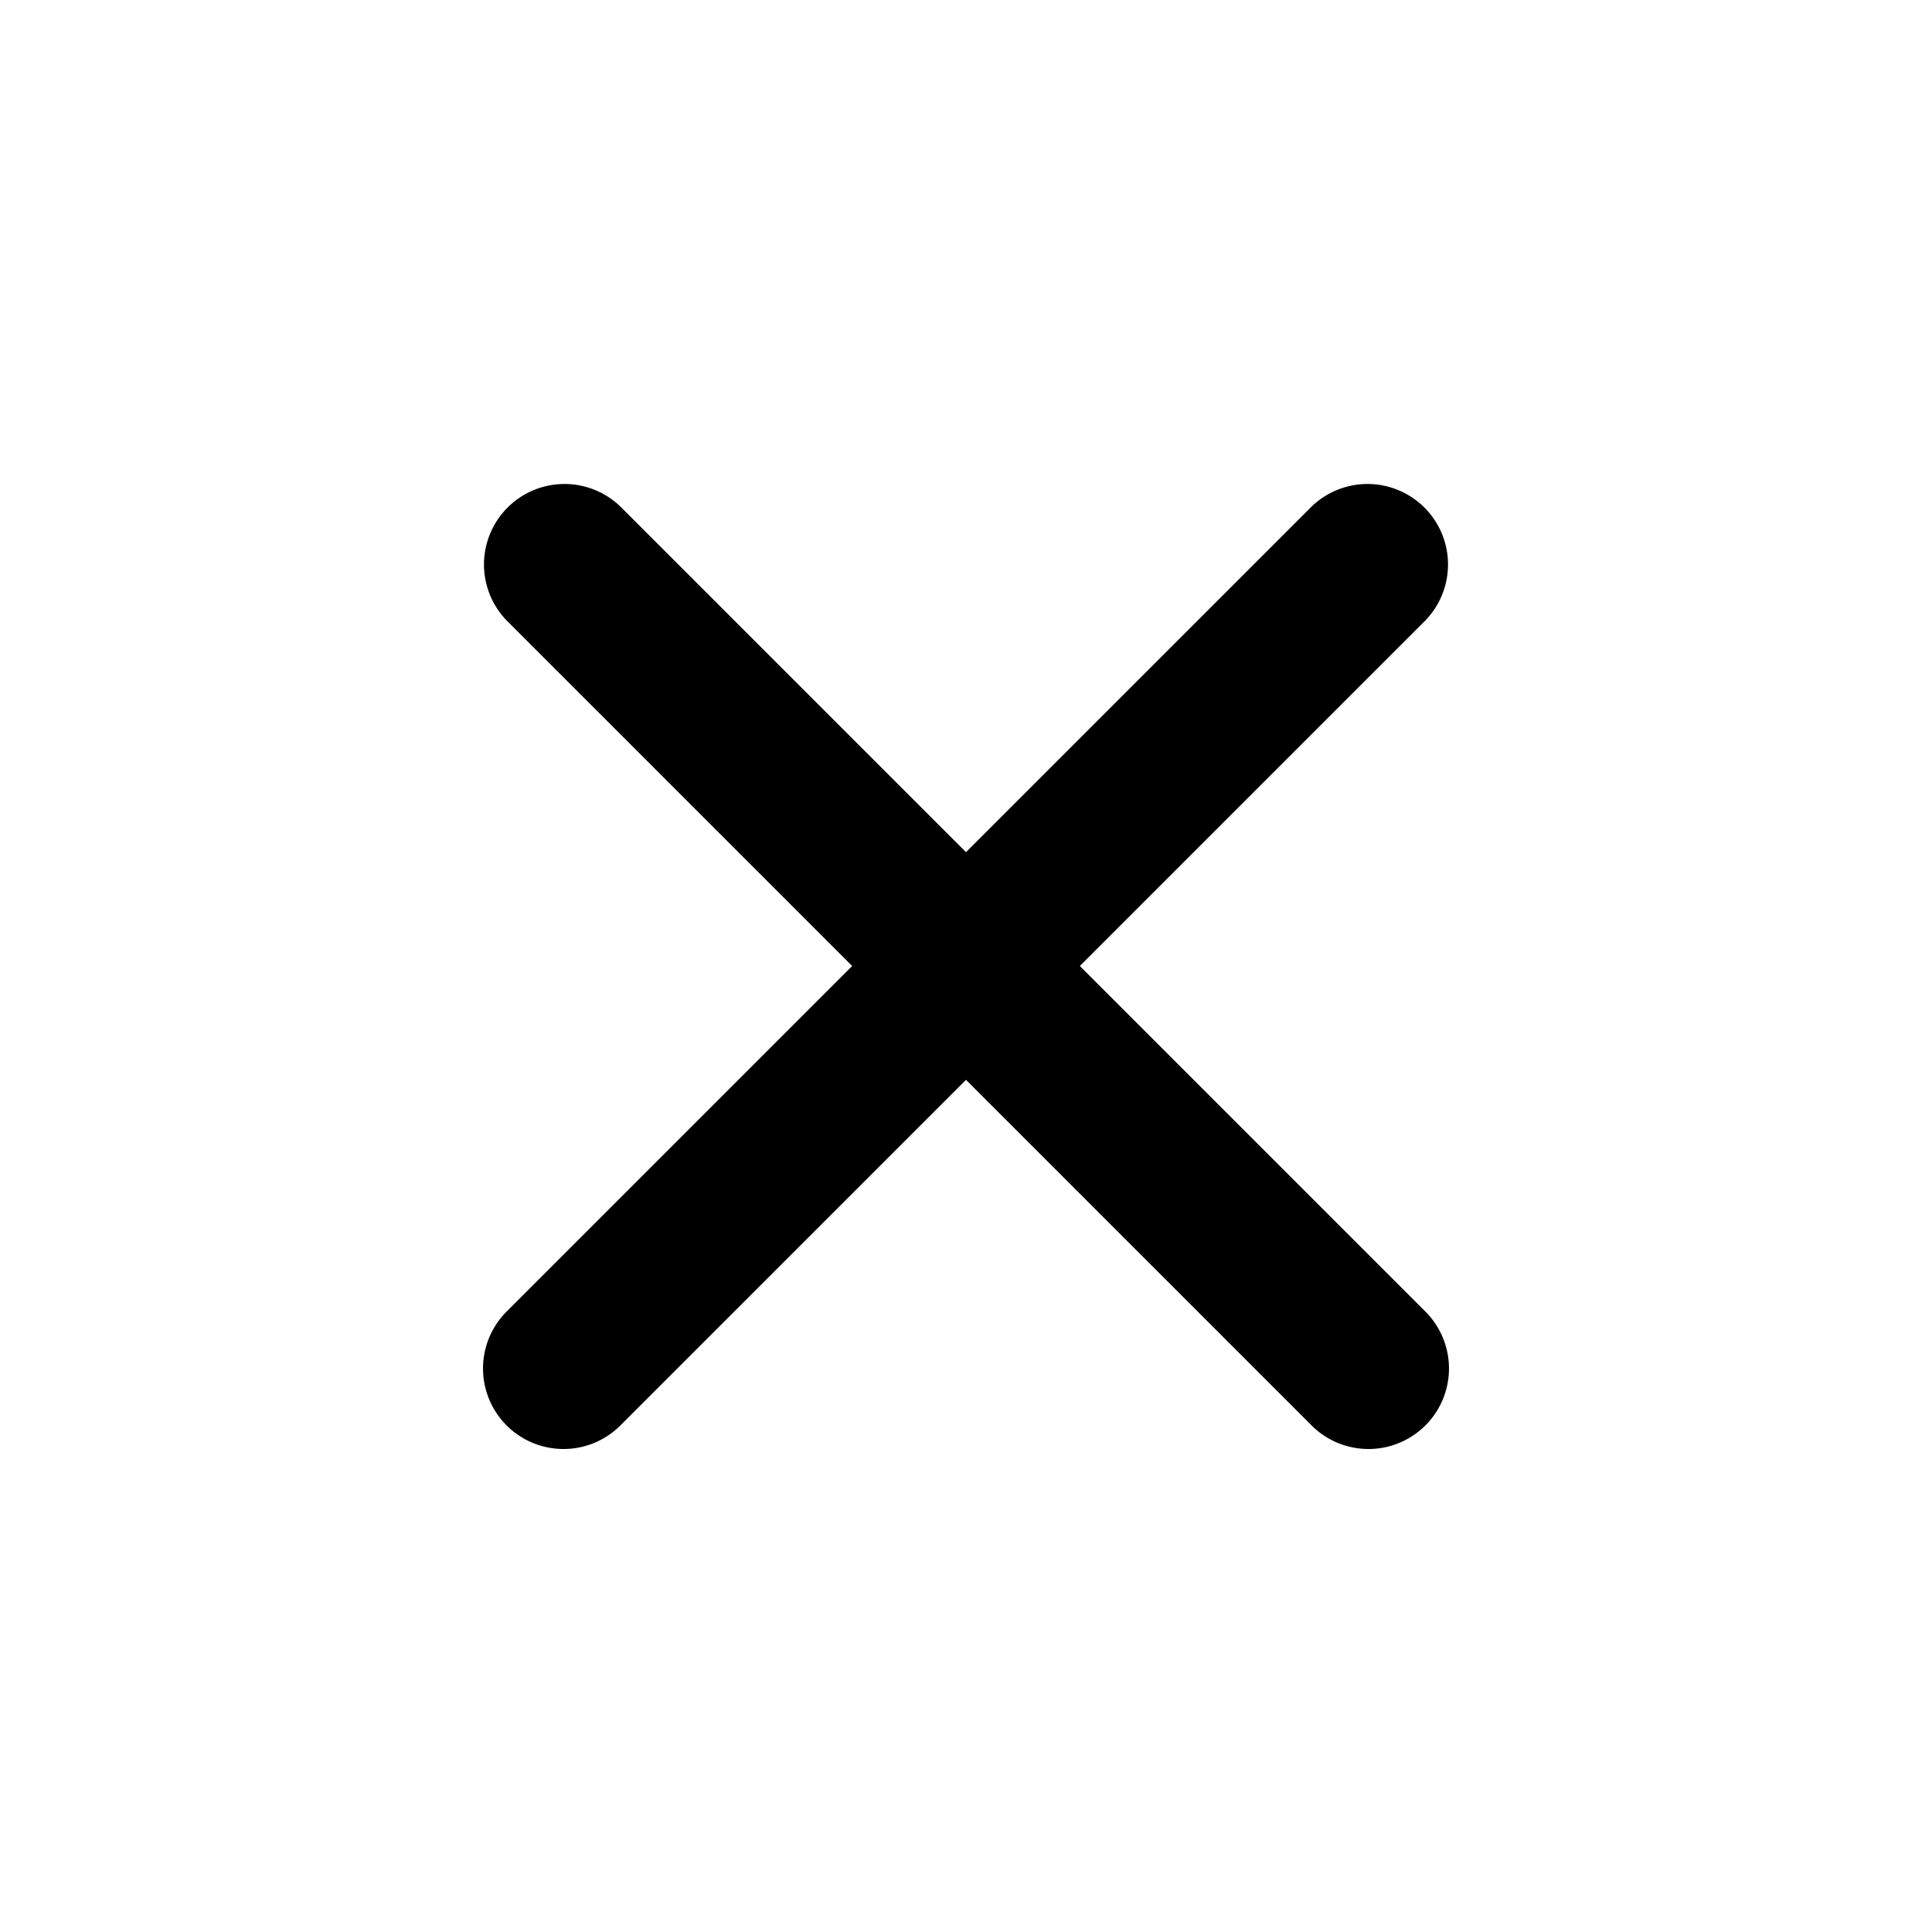 <svg viewBox="0 0 24 24" xmlns="http://www.w3.org/2000/svg"><path d="m7 18a1 1 0 0 1 -.707-1.707l10-10a1.0 1 0 0 1 1.414 1.414l-10 10a.997.997 0 0 1 -.707.293z"/><path d="m17 18a.997.997 0 0 1 -.707-.293l-10-10a1.0 1 0 0 1 1.414-1.414l10 10a1 1 0 0 1 -.707 1.707z"/></svg>